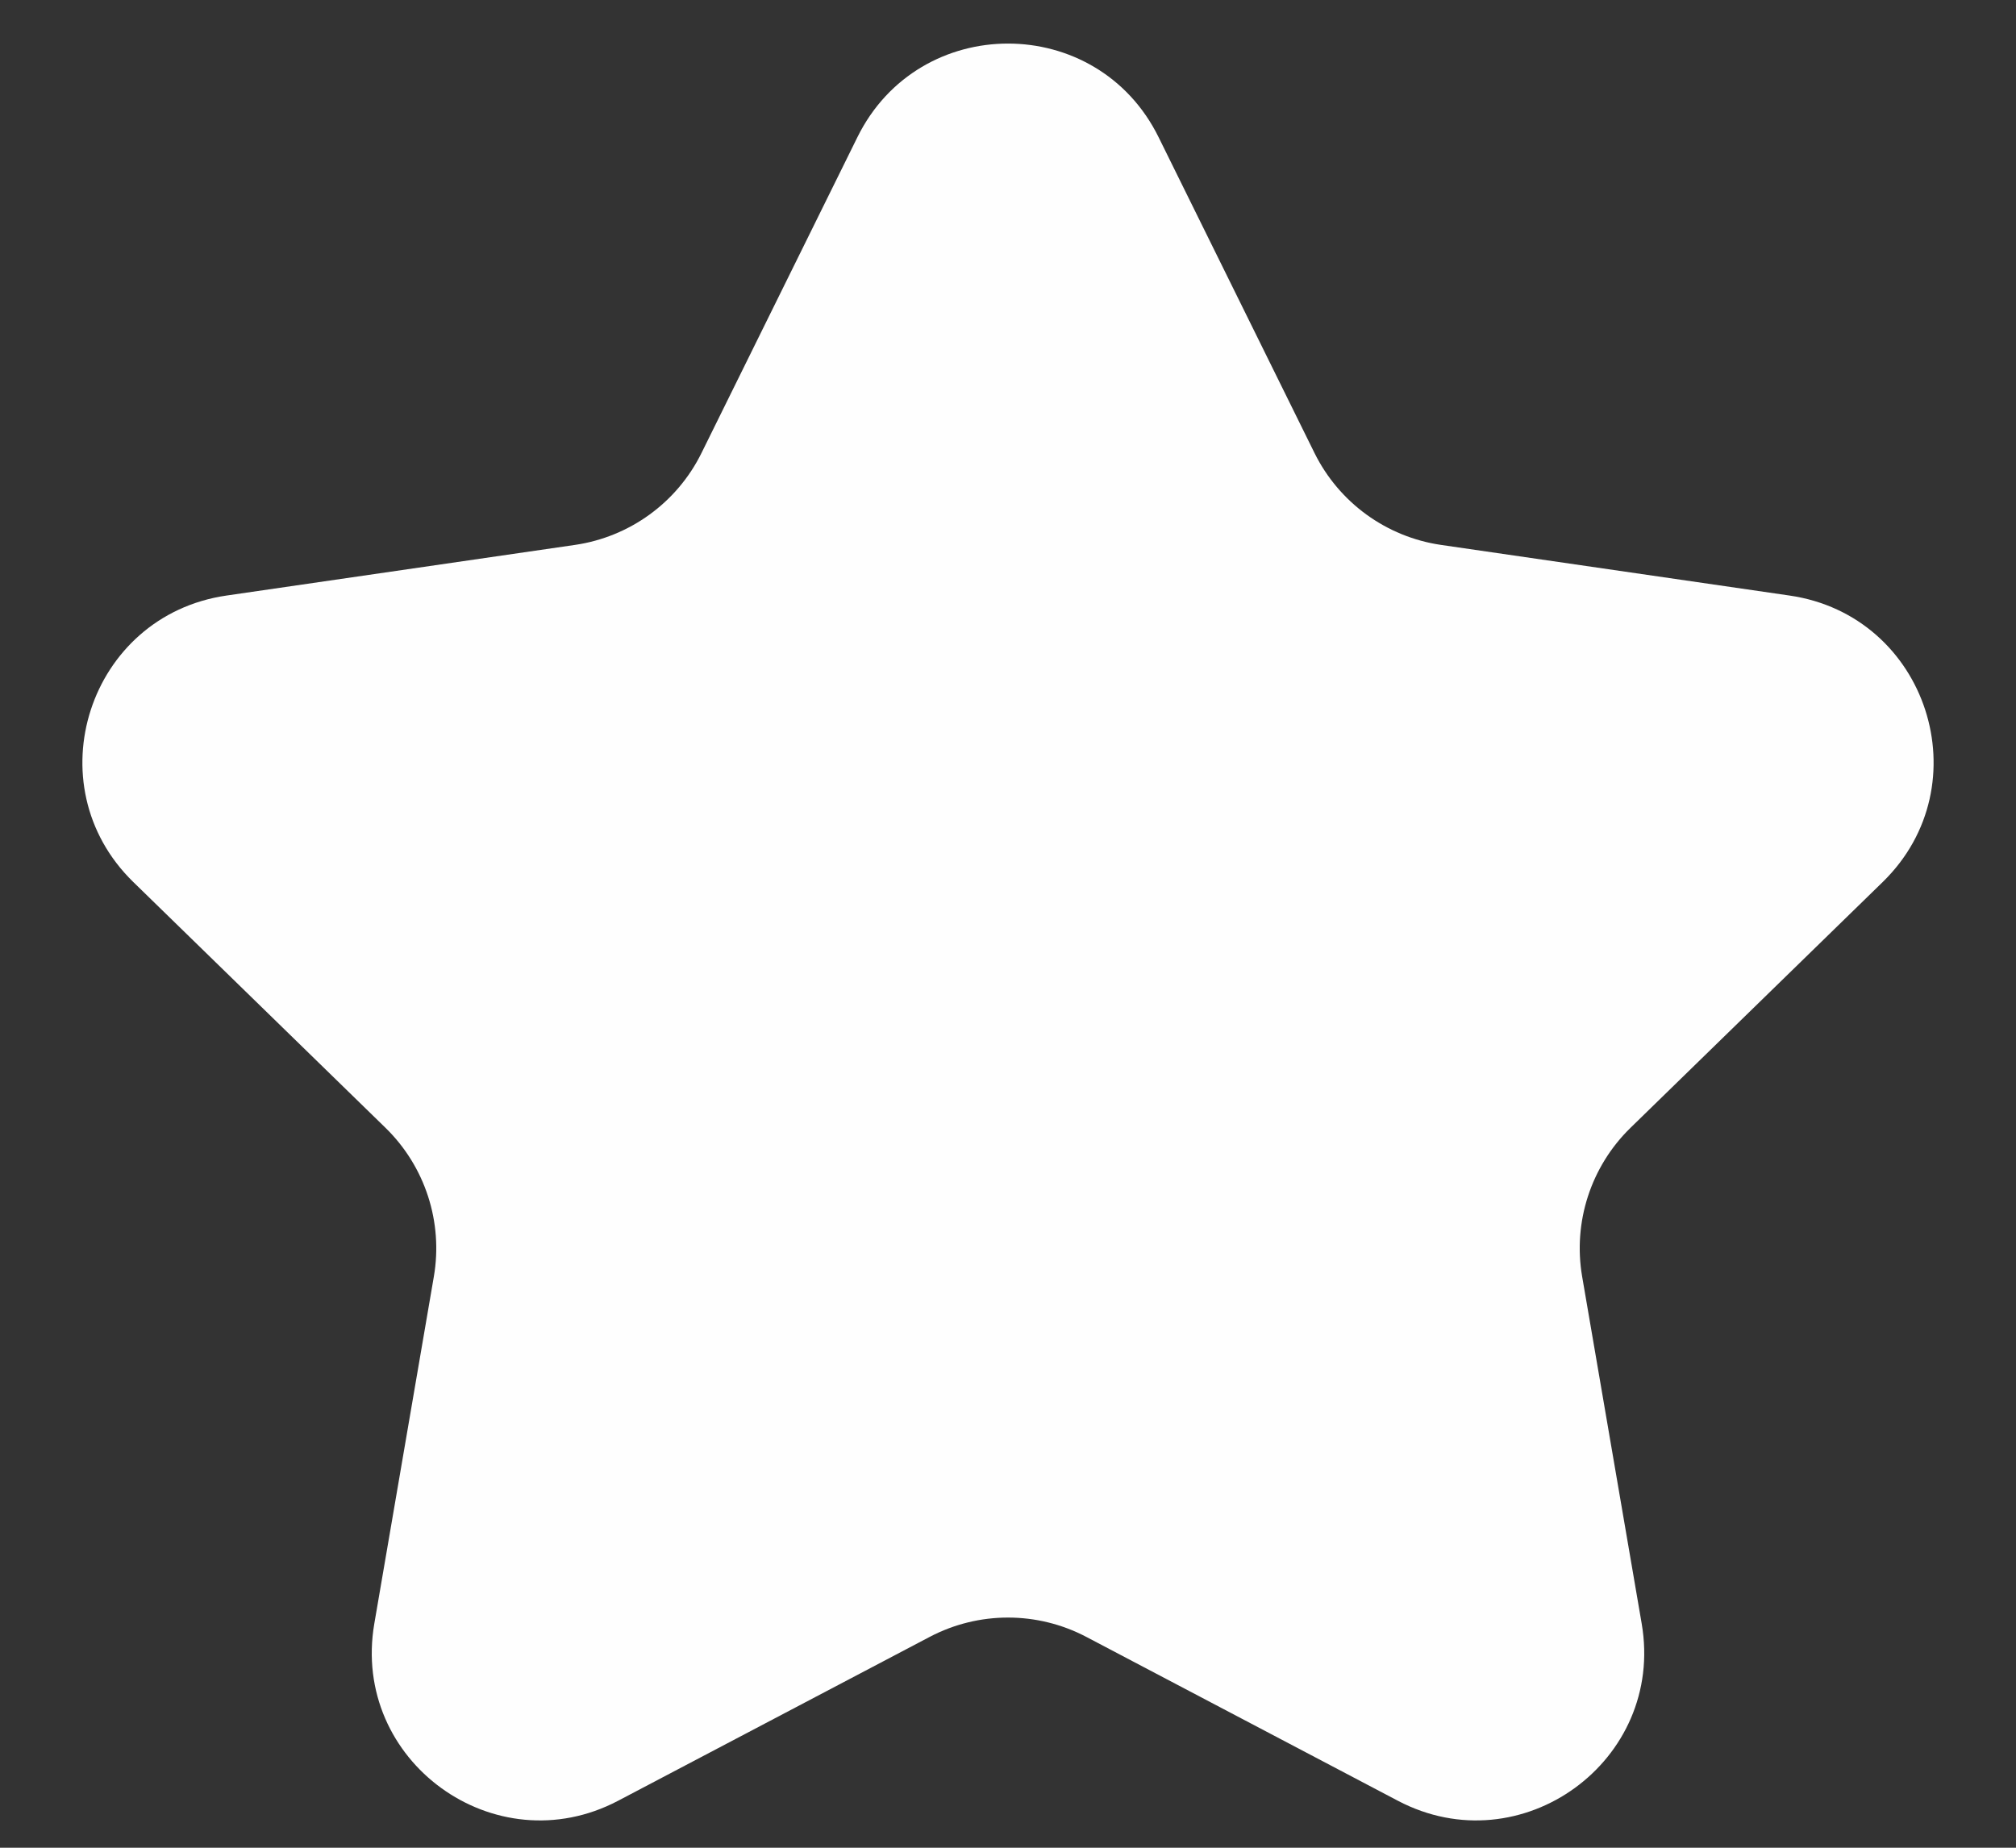 <svg width="24" height="22" viewBox="0 0 24 22" fill="none" xmlns="http://www.w3.org/2000/svg">
<rect x="0" y="0" width="24" height="22" fill="#333333" stroke="none"/>
<path d="M10.207 1.634C10.94 0.147 13.06 0.147 13.793 1.634L15.649 5.394C15.941 5.984 16.504 6.393 17.155 6.488L21.305 7.091C22.945 7.329 23.6 9.345 22.413 10.502L19.41 13.429C18.939 13.889 18.724 14.551 18.835 15.199L19.544 19.332C19.824 20.966 18.109 22.212 16.642 21.441L12.931 19.489C12.348 19.183 11.652 19.183 11.069 19.489L7.358 21.441C5.891 22.212 4.176 20.966 4.456 19.332L5.165 15.199C5.276 14.551 5.061 13.889 4.59 13.429L1.587 10.502C0.4 9.345 1.055 7.329 2.696 7.091L6.845 6.488C7.496 6.393 8.06 5.984 8.351 5.394L10.207 1.634Z" fill="#FEFEFE"/>
</svg>
